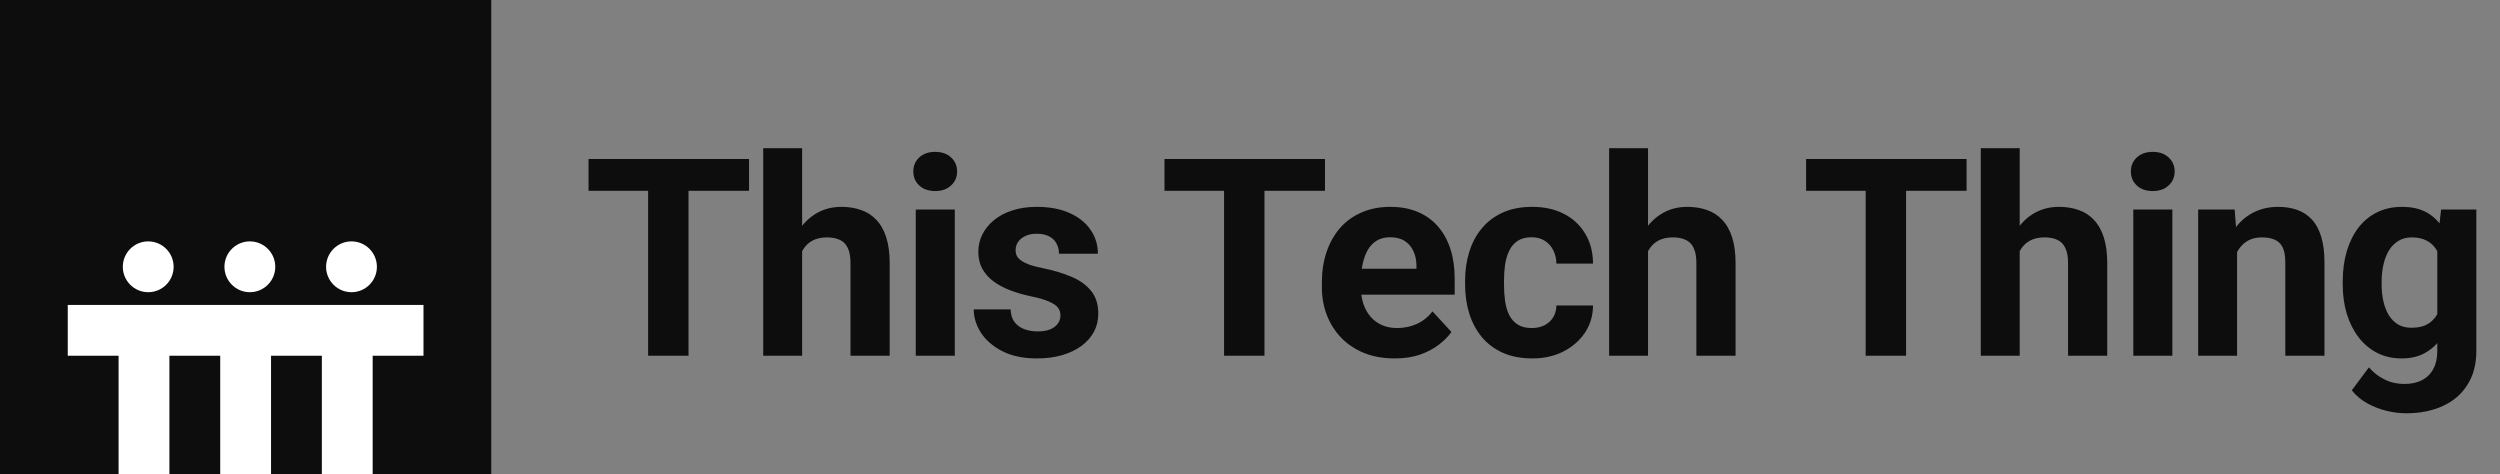 <svg width="253" height="48" viewBox="0 0 253 48" fill="none" xmlns="http://www.w3.org/2000/svg">
<rect x="0" y="0" width="253" height="48" fill="#808080" stroke="none"/>
<g clip-path="url(#clip0_982_5460)">
<rect width="49.714" height="48" fill="#0D0D0D"/>
<path fill-rule="evenodd" clip-rule="evenodd" d="M15 29.571C16.42 29.571 17.571 28.42 17.571 27C17.571 25.58 16.42 24.428 15 24.428C13.58 24.428 12.429 25.58 12.429 27C12.429 28.42 13.58 29.571 15 29.571ZM25.285 29.571C26.706 29.571 27.857 28.42 27.857 27C27.857 25.58 26.706 24.428 25.285 24.428C23.865 24.428 22.714 25.58 22.714 27C22.714 28.42 23.865 29.571 25.285 29.571ZM38.143 27C38.143 28.42 36.991 29.571 35.571 29.571C34.151 29.571 33 28.42 33 27C33 25.58 34.151 24.428 35.571 24.428C36.991 24.428 38.143 25.58 38.143 27ZM6.857 30.857H42.857V36H6.857V30.857ZM22.286 48L22.286 36H27.429L27.429 48H22.286ZM12 36L12 48H17.143V36H12ZM32.571 48V36H37.714V48H32.571Z" fill="white"/>
<path d="M69.678 16.094V36H65.59V16.094H69.678ZM75.803 16.094V19.307H59.56V16.094H75.803ZM81.176 15V36H77.239V15H81.176ZM80.616 28.084H79.536C79.545 27.054 79.681 26.106 79.946 25.24C80.21 24.365 80.588 23.609 81.081 22.971C81.573 22.324 82.161 21.822 82.844 21.467C83.537 21.111 84.303 20.934 85.141 20.934C85.87 20.934 86.531 21.038 87.124 21.248C87.725 21.449 88.24 21.777 88.668 22.232C89.106 22.679 89.443 23.267 89.68 23.996C89.917 24.725 90.036 25.609 90.036 26.648V36H86.071V26.621C86.071 25.965 85.975 25.45 85.784 25.076C85.602 24.693 85.333 24.424 84.977 24.27C84.631 24.105 84.202 24.023 83.692 24.023C83.127 24.023 82.644 24.128 82.243 24.338C81.851 24.547 81.536 24.839 81.299 25.213C81.062 25.578 80.889 26.006 80.78 26.498C80.671 26.99 80.616 27.519 80.616 28.084ZM96.626 21.207V36H92.675V21.207H96.626ZM92.429 17.352C92.429 16.777 92.629 16.303 93.03 15.93C93.431 15.556 93.969 15.369 94.644 15.369C95.309 15.369 95.842 15.556 96.243 15.93C96.653 16.303 96.859 16.777 96.859 17.352C96.859 17.926 96.653 18.4 96.243 18.773C95.842 19.147 95.309 19.334 94.644 19.334C93.969 19.334 93.431 19.147 93.03 18.773C92.629 18.4 92.429 17.926 92.429 17.352ZM107.318 31.912C107.318 31.63 107.236 31.374 107.072 31.146C106.908 30.919 106.603 30.709 106.156 30.518C105.718 30.317 105.085 30.135 104.256 29.971C103.508 29.807 102.811 29.602 102.164 29.355C101.526 29.1 100.97 28.795 100.496 28.439C100.031 28.084 99.666 27.665 99.402 27.182C99.138 26.689 99.005 26.129 99.005 25.5C99.005 24.88 99.138 24.297 99.402 23.75C99.675 23.203 100.063 22.72 100.564 22.301C101.075 21.872 101.694 21.54 102.424 21.303C103.162 21.057 103.991 20.934 104.912 20.934C106.197 20.934 107.3 21.139 108.22 21.549C109.15 21.959 109.861 22.524 110.353 23.244C110.855 23.955 111.105 24.766 111.105 25.678H107.168C107.168 25.295 107.086 24.953 106.922 24.652C106.767 24.342 106.521 24.101 106.183 23.928C105.855 23.745 105.427 23.654 104.898 23.654C104.461 23.654 104.082 23.732 103.763 23.887C103.444 24.033 103.198 24.233 103.025 24.488C102.861 24.734 102.779 25.008 102.779 25.309C102.779 25.537 102.825 25.741 102.916 25.924C103.016 26.097 103.175 26.256 103.394 26.402C103.613 26.548 103.896 26.685 104.242 26.812C104.597 26.931 105.035 27.04 105.554 27.141C106.621 27.359 107.573 27.646 108.412 28.002C109.25 28.348 109.916 28.822 110.408 29.424C110.9 30.016 111.146 30.796 111.146 31.762C111.146 32.418 111 33.02 110.709 33.566C110.417 34.113 109.998 34.592 109.451 35.002C108.904 35.403 108.248 35.717 107.482 35.945C106.726 36.164 105.873 36.273 104.925 36.273C103.549 36.273 102.382 36.027 101.425 35.535C100.478 35.043 99.757 34.419 99.265 33.662C98.782 32.897 98.541 32.113 98.541 31.311H102.273C102.291 31.848 102.428 32.281 102.683 32.609C102.948 32.938 103.28 33.175 103.681 33.32C104.091 33.466 104.534 33.539 105.007 33.539C105.518 33.539 105.942 33.471 106.279 33.334C106.616 33.188 106.871 32.997 107.045 32.76C107.227 32.514 107.318 32.231 107.318 31.912ZM127.964 16.094V36H123.876V16.094H127.964ZM134.089 16.094V19.307H117.846V16.094H134.089ZM141.144 36.273C139.995 36.273 138.966 36.091 138.054 35.727C137.143 35.353 136.368 34.838 135.73 34.182C135.101 33.525 134.618 32.764 134.281 31.898C133.943 31.023 133.775 30.094 133.775 29.109V28.562C133.775 27.441 133.934 26.416 134.253 25.486C134.572 24.557 135.028 23.75 135.62 23.066C136.222 22.383 136.951 21.859 137.808 21.494C138.665 21.12 139.631 20.934 140.706 20.934C141.755 20.934 142.684 21.107 143.495 21.453C144.307 21.799 144.986 22.292 145.533 22.93C146.089 23.568 146.508 24.333 146.79 25.227C147.073 26.111 147.214 27.095 147.214 28.18V29.82H135.456V27.195H143.345V26.895C143.345 26.348 143.245 25.86 143.044 25.432C142.853 24.994 142.561 24.648 142.169 24.393C141.777 24.137 141.276 24.01 140.665 24.01C140.146 24.01 139.699 24.124 139.326 24.352C138.952 24.579 138.647 24.898 138.41 25.309C138.182 25.719 138.008 26.202 137.89 26.758C137.781 27.305 137.726 27.906 137.726 28.562V29.109C137.726 29.702 137.808 30.249 137.972 30.75C138.145 31.251 138.387 31.684 138.697 32.049C139.016 32.413 139.398 32.696 139.845 32.897C140.301 33.097 140.816 33.197 141.39 33.197C142.101 33.197 142.762 33.06 143.372 32.787C143.992 32.505 144.525 32.081 144.972 31.516L146.886 33.594C146.576 34.04 146.152 34.469 145.615 34.879C145.086 35.289 144.448 35.626 143.701 35.891C142.953 36.146 142.101 36.273 141.144 36.273ZM155.008 33.197C155.491 33.197 155.919 33.106 156.293 32.924C156.667 32.732 156.958 32.468 157.168 32.131C157.387 31.785 157.501 31.379 157.51 30.914H161.215C161.206 31.953 160.928 32.878 160.381 33.69C159.834 34.492 159.1 35.125 158.18 35.59C157.259 36.046 156.229 36.273 155.09 36.273C153.941 36.273 152.939 36.082 152.082 35.699C151.234 35.316 150.528 34.788 149.963 34.113C149.398 33.43 148.974 32.637 148.691 31.734C148.409 30.823 148.268 29.848 148.268 28.809V28.412C148.268 27.364 148.409 26.389 148.691 25.486C148.974 24.575 149.398 23.782 149.963 23.107C150.528 22.424 151.234 21.891 152.082 21.508C152.93 21.125 153.923 20.934 155.062 20.934C156.275 20.934 157.337 21.166 158.248 21.631C159.169 22.096 159.889 22.761 160.408 23.627C160.937 24.484 161.206 25.5 161.215 26.676H157.51C157.501 26.184 157.396 25.737 157.195 25.336C157.004 24.935 156.721 24.616 156.348 24.379C155.983 24.133 155.532 24.01 154.994 24.01C154.42 24.01 153.95 24.133 153.586 24.379C153.221 24.616 152.939 24.944 152.738 25.363C152.538 25.773 152.396 26.243 152.314 26.771C152.241 27.291 152.205 27.838 152.205 28.412V28.809C152.205 29.383 152.241 29.934 152.314 30.463C152.387 30.991 152.524 31.461 152.725 31.871C152.934 32.281 153.221 32.605 153.586 32.842C153.95 33.079 154.424 33.197 155.008 33.197ZM166.78 15V36H162.842V15H166.78ZM166.219 28.084H165.139C165.148 27.054 165.285 26.106 165.549 25.24C165.814 24.365 166.192 23.609 166.684 22.971C167.176 22.324 167.764 21.822 168.448 21.467C169.14 21.111 169.906 20.934 170.745 20.934C171.474 20.934 172.135 21.038 172.727 21.248C173.329 21.449 173.844 21.777 174.272 22.232C174.709 22.679 175.047 23.267 175.284 23.996C175.521 24.725 175.639 25.609 175.639 26.648V36H171.674V26.621C171.674 25.965 171.579 25.45 171.387 25.076C171.205 24.693 170.936 24.424 170.581 24.27C170.234 24.105 169.806 24.023 169.295 24.023C168.73 24.023 168.247 24.128 167.846 24.338C167.454 24.547 167.14 24.839 166.903 25.213C166.666 25.578 166.493 26.006 166.383 26.498C166.274 26.99 166.219 27.519 166.219 28.084ZM192.894 16.094V36H188.806V16.094H192.894ZM199.019 16.094V19.307H182.777V16.094H199.019ZM204.393 15V36H200.455V15H204.393ZM203.832 28.084H202.752C202.761 27.054 202.898 26.106 203.162 25.24C203.427 24.365 203.805 23.609 204.297 22.971C204.789 22.324 205.377 21.822 206.061 21.467C206.753 21.111 207.519 20.934 208.358 20.934C209.087 20.934 209.748 21.038 210.34 21.248C210.942 21.449 211.457 21.777 211.885 22.232C212.322 22.679 212.66 23.267 212.897 23.996C213.134 24.725 213.252 25.609 213.252 26.648V36H209.287V26.621C209.287 25.965 209.192 25.45 209 25.076C208.818 24.693 208.549 24.424 208.194 24.27C207.847 24.105 207.419 24.023 206.908 24.023C206.343 24.023 205.86 24.128 205.459 24.338C205.067 24.547 204.753 24.839 204.516 25.213C204.279 25.578 204.106 26.006 203.996 26.498C203.887 26.99 203.832 27.519 203.832 28.084ZM219.842 21.207V36H215.891V21.207H219.842ZM215.645 17.352C215.645 16.777 215.846 16.303 216.247 15.93C216.648 15.556 217.186 15.369 217.86 15.369C218.525 15.369 219.059 15.556 219.46 15.93C219.87 16.303 220.075 16.777 220.075 17.352C220.075 17.926 219.87 18.4 219.46 18.773C219.059 19.147 218.525 19.334 217.86 19.334C217.186 19.334 216.648 19.147 216.247 18.773C215.846 18.4 215.645 17.926 215.645 17.352ZM226.392 24.365V36H222.454V21.207H226.146L226.392 24.365ZM225.818 28.084H224.751C224.751 26.99 224.893 26.006 225.175 25.131C225.458 24.247 225.854 23.495 226.365 22.875C226.875 22.246 227.481 21.768 228.183 21.439C228.894 21.102 229.687 20.934 230.562 20.934C231.255 20.934 231.888 21.034 232.462 21.234C233.036 21.435 233.529 21.754 233.939 22.191C234.358 22.629 234.677 23.208 234.896 23.928C235.124 24.648 235.238 25.527 235.238 26.566V36H231.273V26.553C231.273 25.896 231.182 25.386 230.999 25.021C230.817 24.657 230.548 24.402 230.193 24.256C229.846 24.101 229.418 24.023 228.908 24.023C228.379 24.023 227.919 24.128 227.527 24.338C227.144 24.547 226.825 24.839 226.57 25.213C226.324 25.578 226.137 26.006 226.009 26.498C225.881 26.99 225.818 27.519 225.818 28.084ZM247.037 21.207H250.605V35.508C250.605 36.857 250.305 38.001 249.703 38.94C249.111 39.887 248.281 40.603 247.215 41.086C246.148 41.578 244.909 41.824 243.496 41.824C242.876 41.824 242.22 41.742 241.527 41.578C240.844 41.414 240.187 41.159 239.558 40.812C238.939 40.466 238.419 40.029 238 39.5L239.736 37.176C240.192 37.704 240.721 38.115 241.322 38.406C241.924 38.707 242.589 38.857 243.318 38.857C244.029 38.857 244.631 38.725 245.123 38.461C245.615 38.206 245.993 37.828 246.258 37.326C246.522 36.834 246.654 36.237 246.654 35.535V24.625L247.037 21.207ZM237.084 28.781V28.494C237.084 27.364 237.221 26.338 237.494 25.418C237.777 24.488 238.173 23.691 238.683 23.025C239.203 22.36 239.832 21.845 240.57 21.48C241.308 21.116 242.142 20.934 243.072 20.934C244.056 20.934 244.881 21.116 245.547 21.48C246.212 21.845 246.759 22.365 247.187 23.039C247.616 23.704 247.948 24.493 248.185 25.404C248.431 26.307 248.623 27.296 248.76 28.371V29C248.623 30.03 248.418 30.987 248.144 31.871C247.871 32.755 247.511 33.53 247.064 34.195C246.618 34.852 246.062 35.362 245.396 35.727C244.74 36.091 243.956 36.273 243.045 36.273C242.133 36.273 241.308 36.087 240.57 35.713C239.841 35.339 239.217 34.815 238.697 34.141C238.178 33.466 237.777 32.673 237.494 31.762C237.221 30.85 237.084 29.857 237.084 28.781ZM241.021 28.494V28.781C241.021 29.392 241.081 29.962 241.199 30.49C241.318 31.019 241.5 31.488 241.746 31.898C242.001 32.3 242.316 32.614 242.689 32.842C243.072 33.06 243.523 33.17 244.043 33.17C244.763 33.17 245.351 33.02 245.806 32.719C246.262 32.409 246.604 31.985 246.832 31.447C247.06 30.91 247.192 30.29 247.228 29.588V27.797C247.21 27.223 247.133 26.708 246.996 26.252C246.859 25.787 246.668 25.391 246.422 25.062C246.176 24.734 245.857 24.479 245.465 24.297C245.073 24.115 244.608 24.023 244.07 24.023C243.551 24.023 243.099 24.142 242.717 24.379C242.343 24.607 242.028 24.921 241.773 25.322C241.527 25.723 241.34 26.197 241.213 26.744C241.085 27.282 241.021 27.865 241.021 28.494Z" fill="#0D0D0D"/>
</g>
<defs>
<clipPath id="clip0_982_5460">
<rect width="253" height="48" fill="white"/>
</clipPath>
</defs>
</svg>
